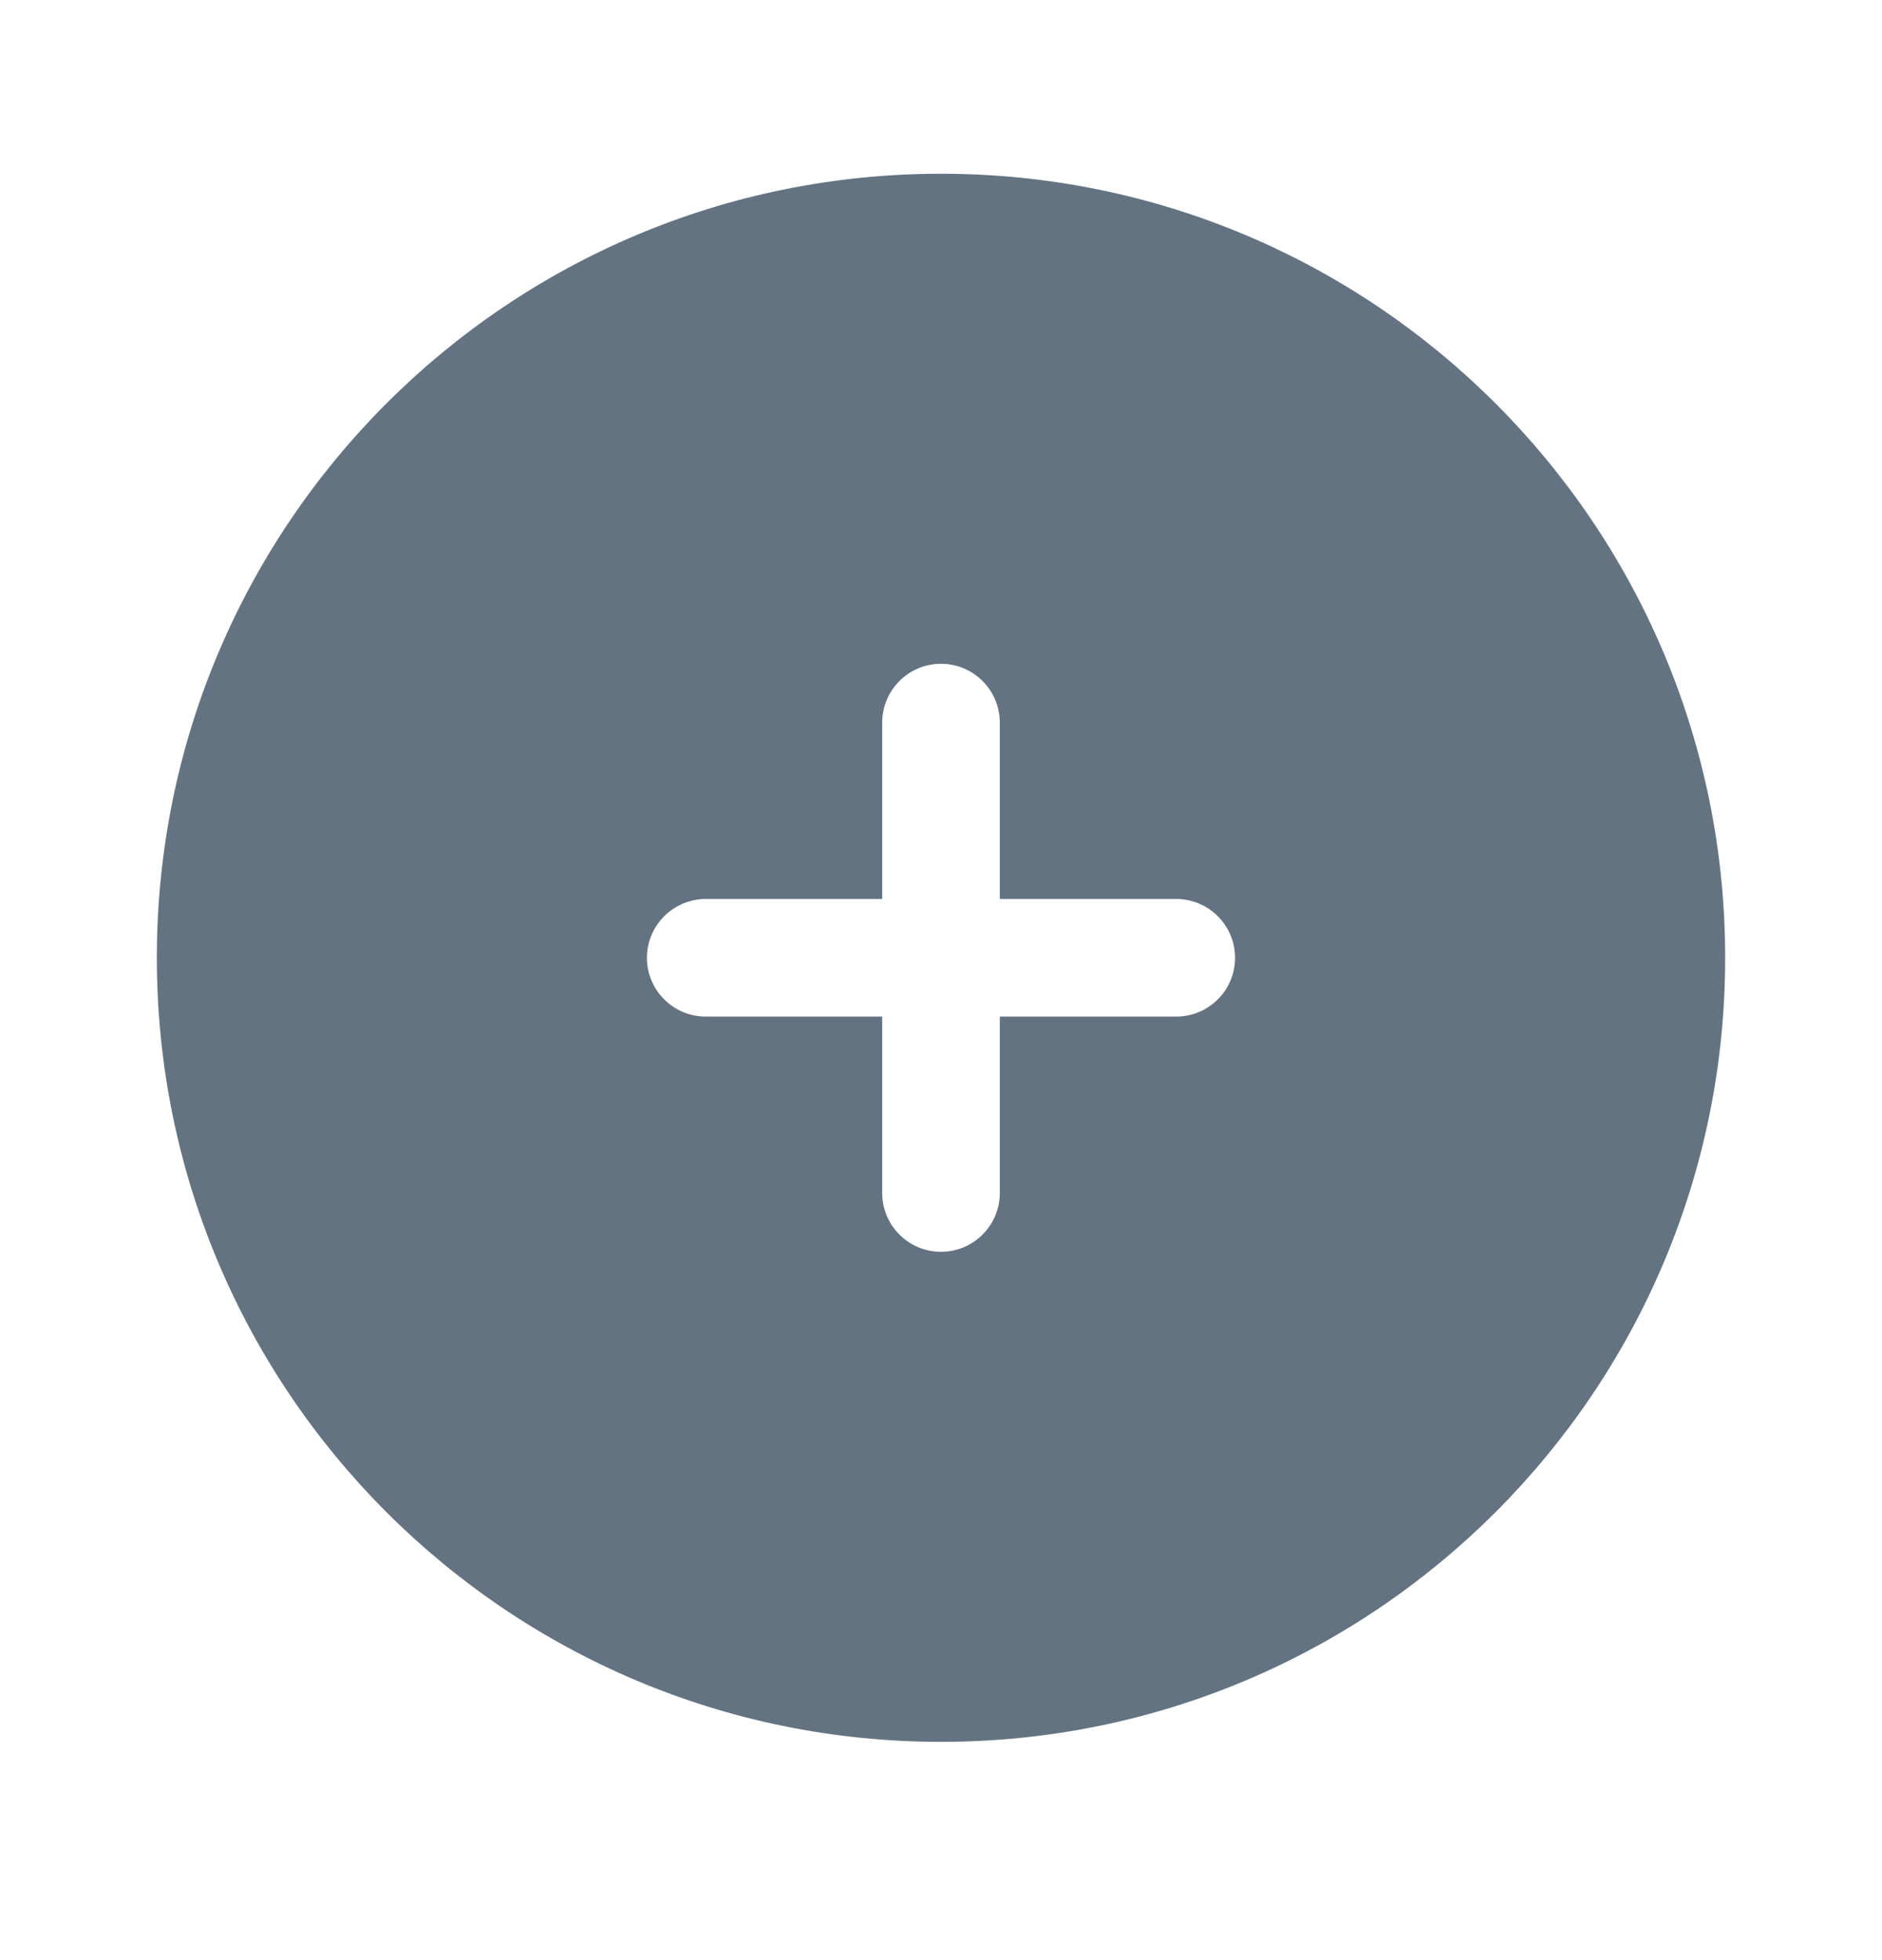 <svg width="24" height="25" viewBox="0 0 24 25" fill="none" xmlns="http://www.w3.org/2000/svg">
<path fill-rule="evenodd" clip-rule="evenodd" d="M12 22.216C17.523 22.216 22 17.739 22 12.216C22 6.693 17.523 2.216 12 2.216C6.477 2.216 2 6.693 2 12.216C2 17.739 6.477 22.216 12 22.216ZM12.75 9.216C12.75 9.017 12.671 8.827 12.53 8.686C12.39 8.545 12.199 8.466 12 8.466C11.801 8.466 11.61 8.545 11.47 8.686C11.329 8.827 11.25 9.017 11.25 9.216V11.466H9C8.801 11.466 8.61 11.545 8.47 11.686C8.329 11.826 8.25 12.017 8.25 12.216C8.25 12.415 8.329 12.606 8.47 12.746C8.61 12.887 8.801 12.966 9 12.966H11.25V15.216C11.25 15.415 11.329 15.606 11.47 15.746C11.61 15.887 11.801 15.966 12 15.966C12.199 15.966 12.39 15.887 12.53 15.746C12.671 15.606 12.75 15.415 12.75 15.216V12.966H15C15.199 12.966 15.39 12.887 15.53 12.746C15.671 12.606 15.75 12.415 15.75 12.216C15.75 12.017 15.671 11.826 15.53 11.686C15.39 11.545 15.199 11.466 15 11.466H12.75V9.216Z" fill="#637381"/>
</svg>
